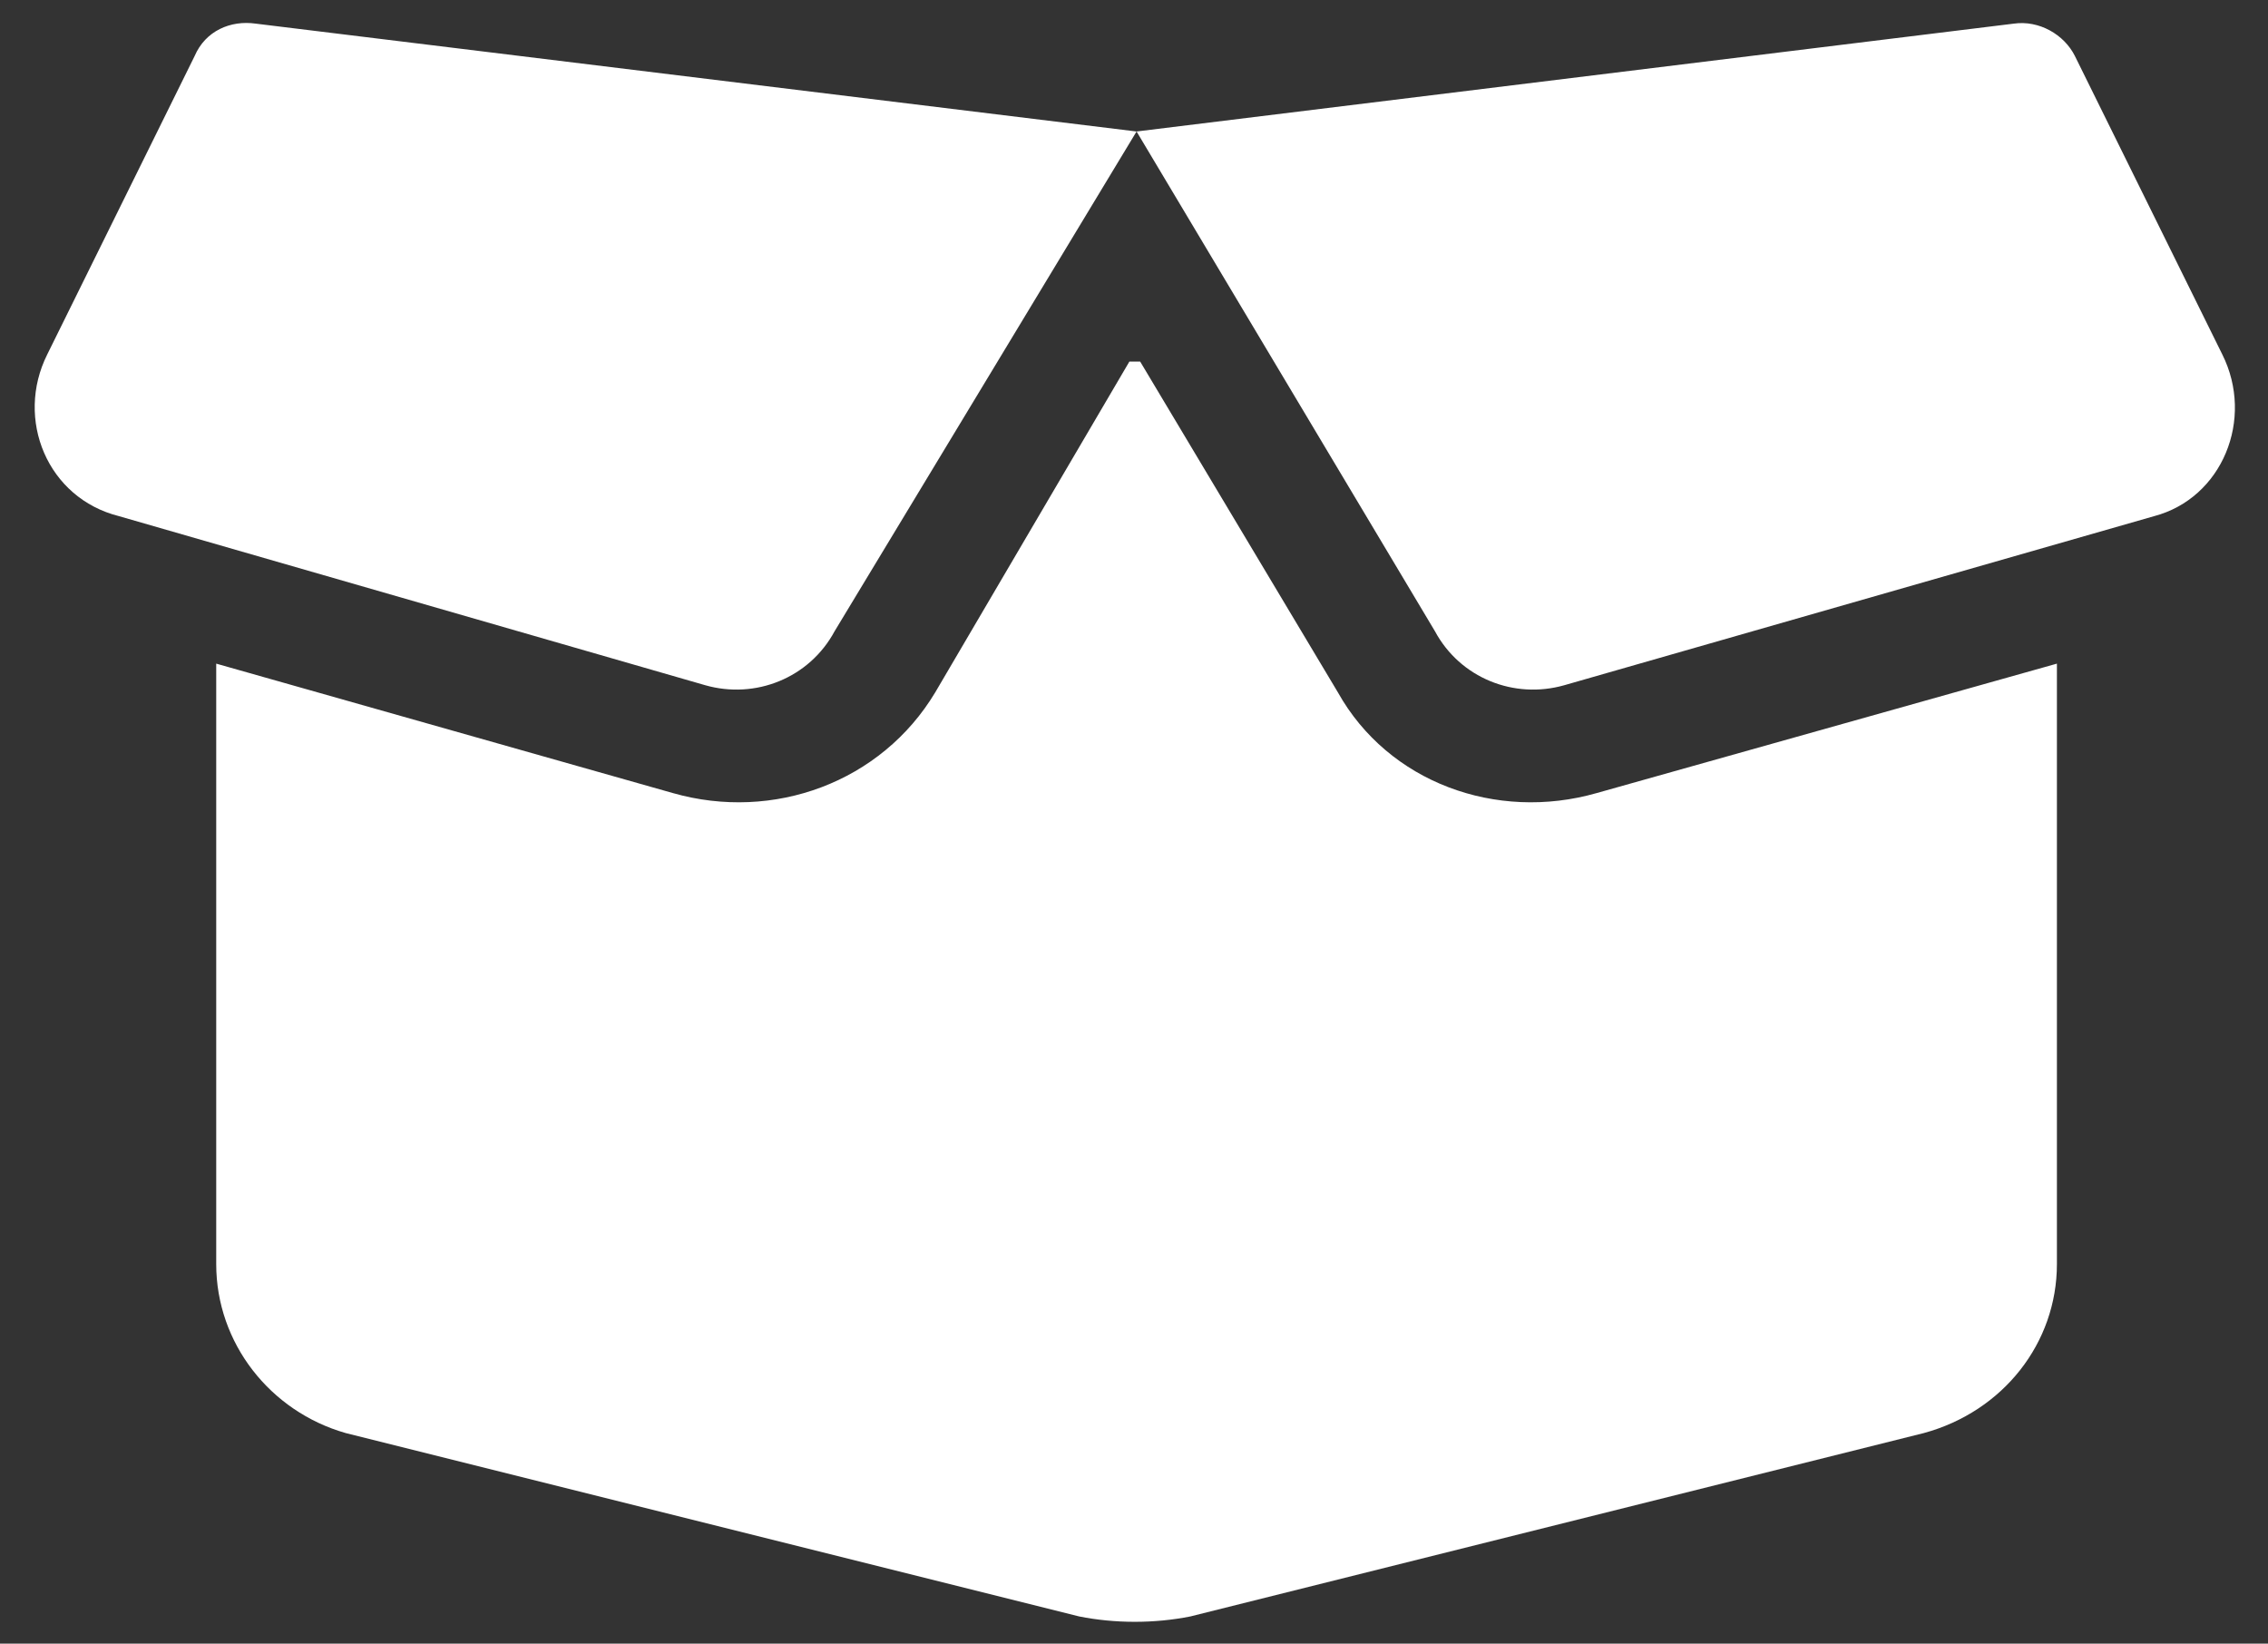 <svg width="69" height="50" viewBox="0 0 69 50" fill="none" xmlns="http://www.w3.org/2000/svg">
<rect x="0" y="0" width="69" height="50" fill="#333333" stroke="none"/>
<path d="M5.922 1.703C6.25 0.938 7.016 0.609 7.781 0.719L34.578 4L61.266 0.719C62.031 0.609 62.797 1.047 63.125 1.703L67.609 10.781C68.594 12.75 67.609 15.156 65.531 15.703L47.594 20.844C46.062 21.281 44.422 20.625 43.656 19.203L34.578 4L25.391 19.203C24.625 20.625 22.984 21.281 21.453 20.844L3.625 15.703C1.438 15.156 0.453 12.75 1.438 10.781L5.922 1.703ZM34.688 11L40.703 21.062C42.234 23.797 45.516 25 48.578 24.125L62.578 20.188V38.453C62.578 40.859 60.938 42.938 58.531 43.594L36.219 49.172C35.125 49.391 33.922 49.391 32.828 49.172L10.516 43.594C8.219 42.938 6.578 40.859 6.578 38.453V20.188L20.469 24.125C23.531 25 26.812 23.797 28.453 21.062L34.359 11H34.688Z" fill="white"/>
</svg>
